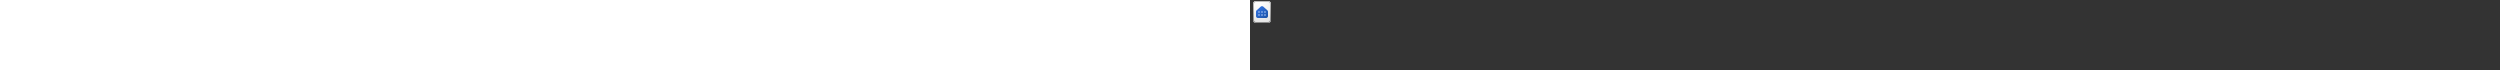 ﻿<?xml version="1.0" encoding="utf-8"?><svg xmlns="http://www.w3.org/2000/svg" width="100%" height="70" fill="currentColor" preserveAspectRatio="xMidYMid meet"><rect width="100%" height="100%" fill="#333333" stroke="none"/><path fill="url(#icon-54bafb49951d8f63__icon-c4967f893a085da0__a)" d="M3 4a3 3 0 0 1 3-3h12a3 3 0 0 1 3 3v16a3 3 0 0 1-3 3H6a3 3 0 0 1-3-3V4Z" /><path fill="url(#icon-0ceb497d90d727fa__icon-1afadf49a10ce2e3__b)" fill-opacity=".2" d="M3 4a3 3 0 0 1 3-3h12a3 3 0 0 1 3 3v16a3 3 0 0 1-3 3H6a3 3 0 0 1-3-3V4Z" /><path fill="url(#icon-ac804e00c433d418__icon-53981fd63497f968__c)" fill-rule="evenodd" d="M18 2H6a2 2 0 0 0-2 2v16a2 2 0 0 0 2 2h12a2 2 0 0 0 2-2V4a2 2 0 0 0-2-2ZM6 1a3 3 0 0 0-3 3v16a3 3 0 0 0 3 3h12a3 3 0 0 0 3-3V4a3 3 0 0 0-3-3H6Z" clip-rule="evenodd" /><path fill="url(#icon-1dd93769185d2eb5__icon-fd391c818f2d2f8e__d)" d="M11.492 18H16a2 2 0 0 0 2-2v-4.21a2 2 0 0 0-.662-1.486l-4-3.6a2 2 0 0 0-2.675 0l-4 3.6A2 2 0 0 0 6 11.791V16a2 2 0 0 0 2 2h4.508" /><path fill="#B4CDF8" d="M9 12.75a.75.75 0 1 0 0-1.5.75.75 0 0 0 0 1.5ZM12.75 12a.75.75 0 1 1-1.5 0 .75.75 0 0 1 1.5 0ZM15.75 12a.75.75 0 1 1-1.5 0 .75.75 0 0 1 1.5 0ZM12.75 15a.75.75 0 1 1-1.5 0 .75.75 0 0 1 1.5 0ZM15 15.75a.75.75 0 1 0 0-1.5.75.75 0 0 0 0 1.5ZM9.75 15a.75.75 0 1 1-1.5 0 .75.75 0 0 1 1.5 0Z" /><defs><linearGradient id="icon-54bafb49951d8f63__icon-c4967f893a085da0__a" x1="8" x2="11.376" y1="1" y2="23.095" gradientUnits="userSpaceOnUse"><stop stop-color="#fff" /><stop offset="1" stop-color="#EBEBEB" /></linearGradient><linearGradient id="icon-ac804e00c433d418__icon-53981fd63497f968__c" x1="8.813" x2="12.402" y1="1" y2="23.026" gradientUnits="userSpaceOnUse"><stop stop-color="#BBB" /><stop offset="1" stop-color="#888" /></linearGradient><linearGradient id="icon-1dd93769185d2eb5__icon-fd391c818f2d2f8e__d" x1="6" x2="18.49" y1="5.5" y2="17.49" gradientUnits="userSpaceOnUse"><stop stop-color="#3477EA" /><stop offset="1" stop-color="#1D53A4" /></linearGradient><radialGradient id="icon-0ceb497d90d727fa__icon-1afadf49a10ce2e3__b" cx="0" cy="0" r="1" gradientTransform="matrix(9.5 17.417 -13.728 7.488 8.75 6.73)" gradientUnits="userSpaceOnUse"><stop offset=".177" stop-color="#fff" /><stop offset="1" stop-color="#B8B8B8" /></radialGradient></defs></svg>